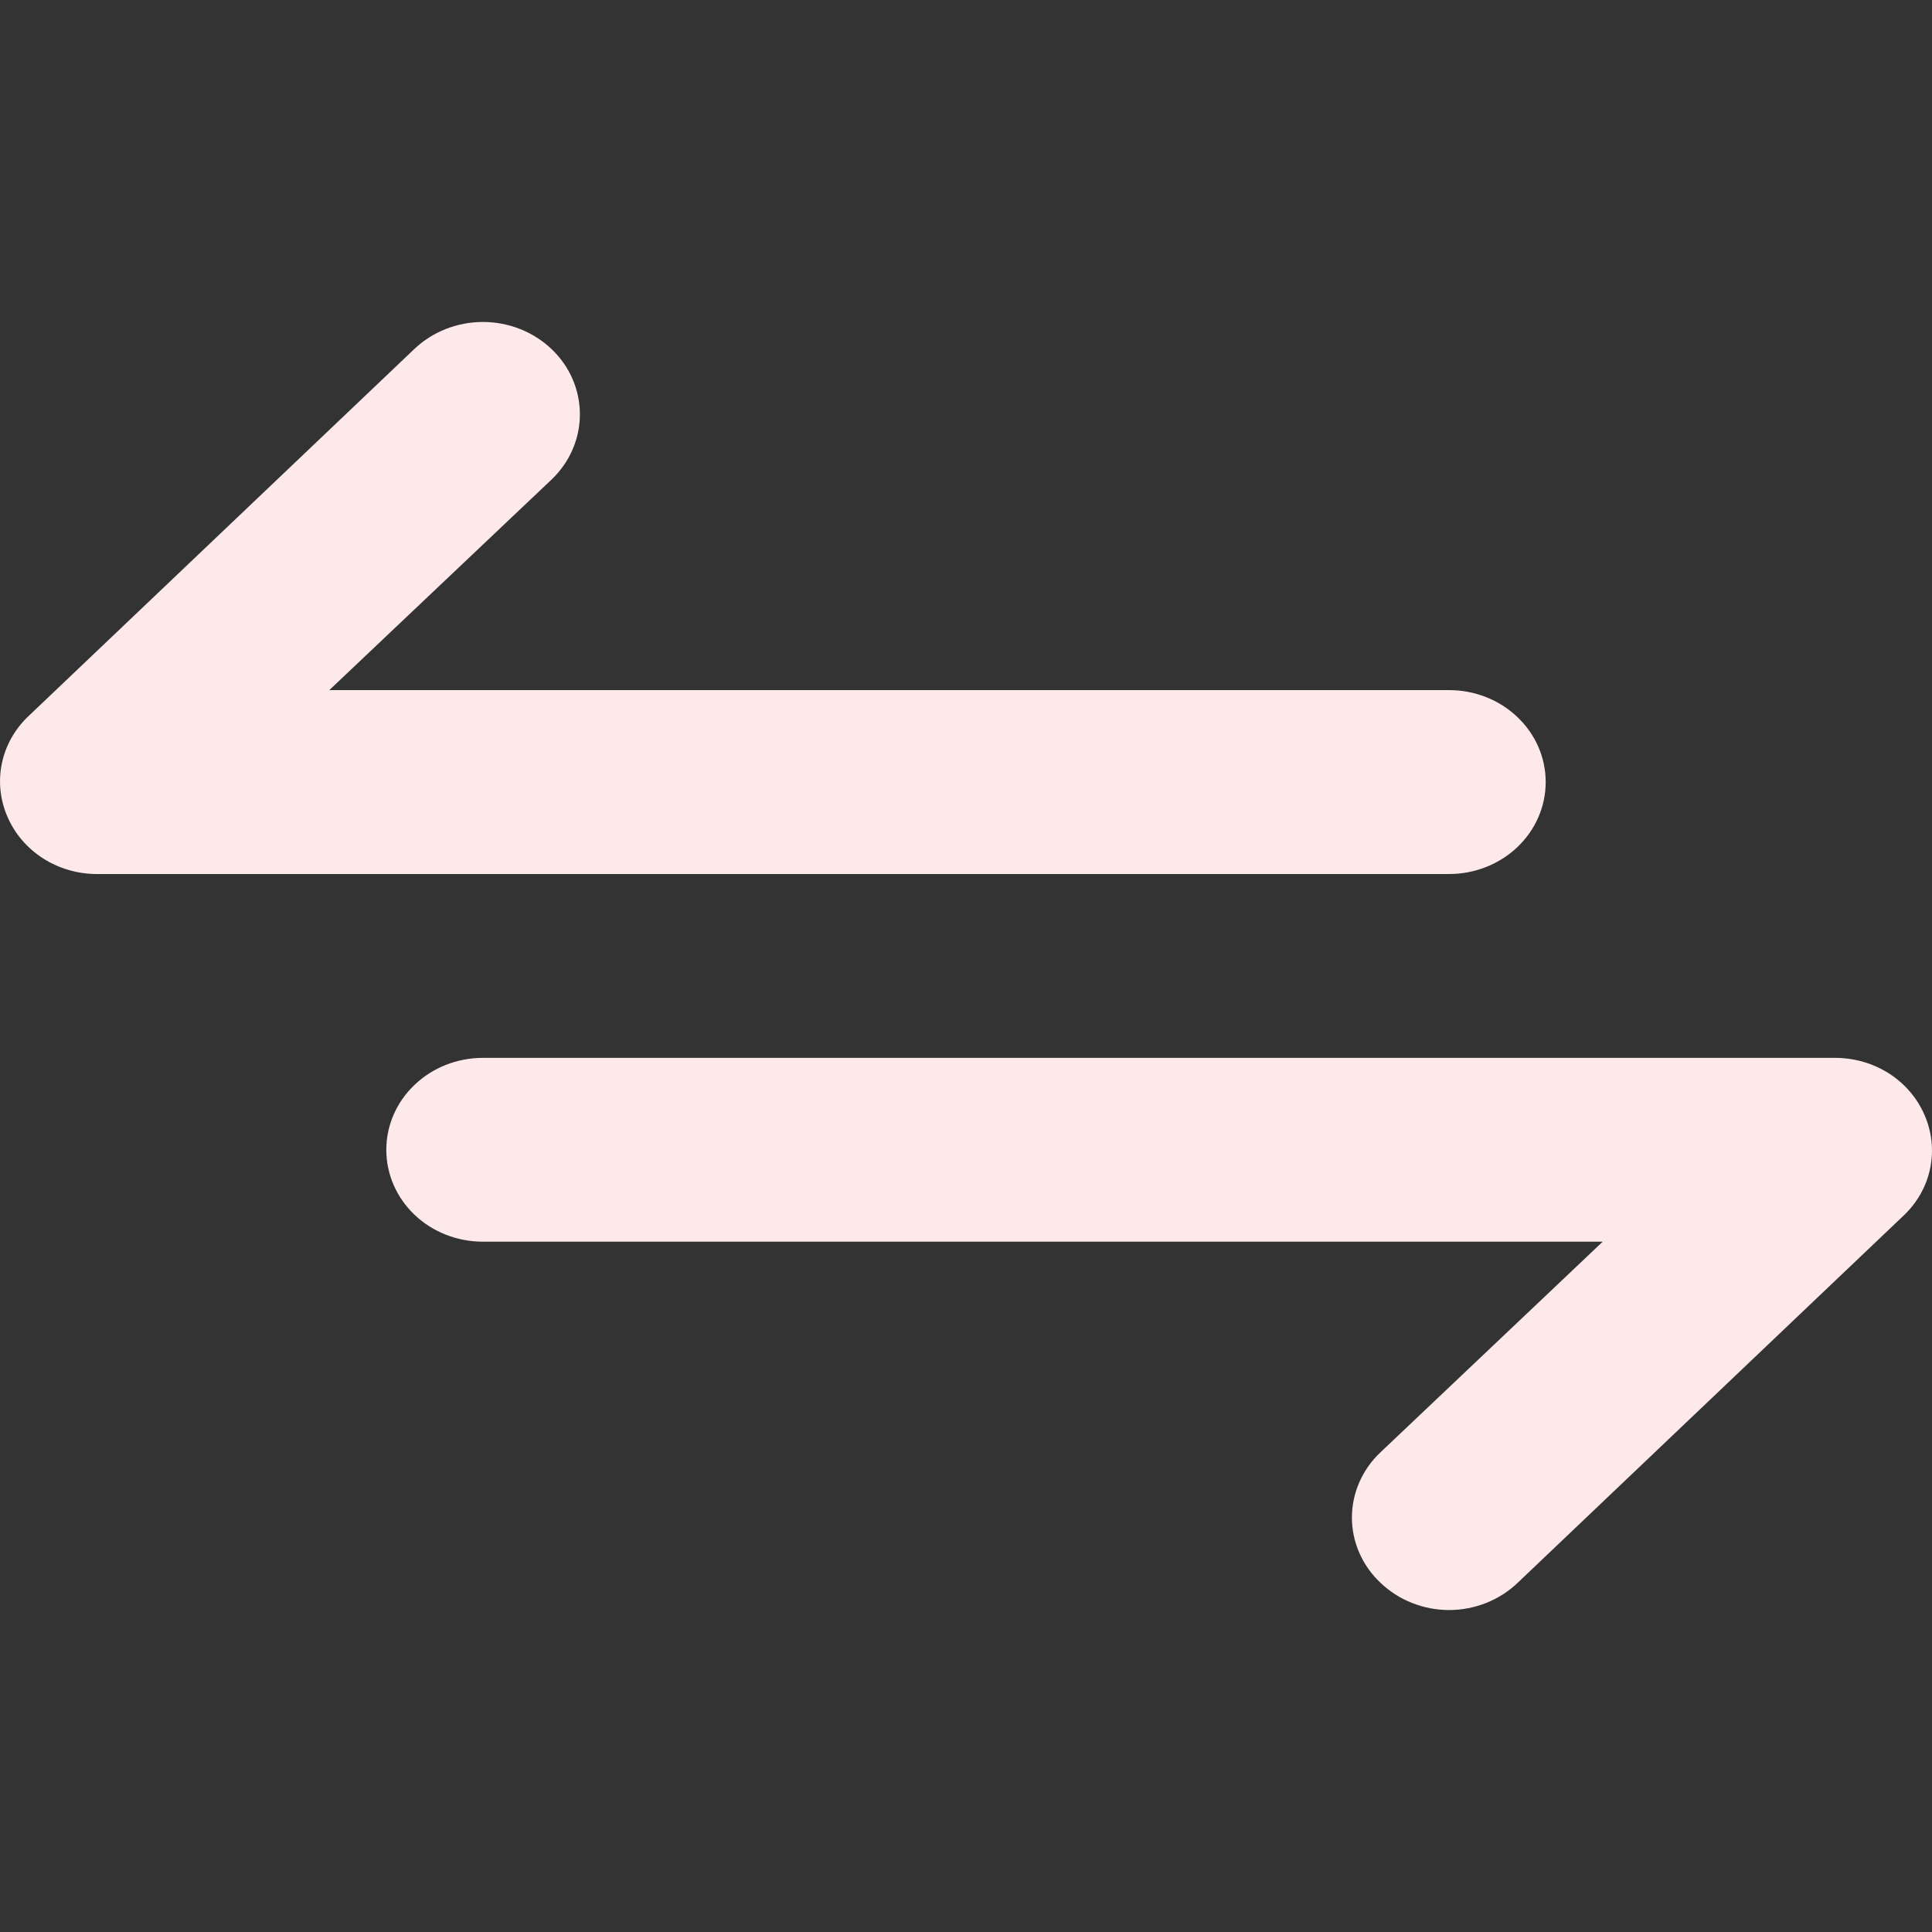 <svg width="20" height="20" viewBox="0 0 20 20" fill="none" xmlns="http://www.w3.org/2000/svg">
<rect x="0" y="0" width="20" height="20" fill="#333333" stroke="none"/>
<path d="M16.001 8.096C16.001 7.843 15.896 7.601 15.708 7.423C15.521 7.244 15.266 7.144 15.001 7.144H3.409L5.709 4.965C5.898 4.785 6.003 4.542 6.003 4.289C6.003 4.036 5.898 3.792 5.709 3.613C5.521 3.434 5.265 3.333 4.999 3.333C4.733 3.333 4.477 3.434 4.289 3.613L0.288 7.42C0.149 7.554 0.055 7.724 0.018 7.909C-0.019 8.093 0.002 8.284 0.078 8.457C0.153 8.631 0.281 8.78 0.444 8.885C0.608 8.99 0.801 9.047 0.998 9.048H15.001C15.266 9.048 15.521 8.947 15.708 8.769C15.896 8.59 16.001 8.348 16.001 8.096ZM19.922 11.541C19.847 11.367 19.719 11.218 19.556 11.113C19.392 11.008 19.199 10.952 19.002 10.951H4.999C4.734 10.951 4.479 11.051 4.292 11.23C4.104 11.408 3.999 11.65 3.999 11.903C3.999 12.155 4.104 12.397 4.292 12.576C4.479 12.754 4.734 12.854 4.999 12.854H16.591L14.291 15.034C14.197 15.122 14.123 15.227 14.072 15.344C14.021 15.459 13.995 15.584 13.995 15.71C13.995 15.835 14.021 15.96 14.072 16.076C14.123 16.192 14.197 16.297 14.291 16.385C14.384 16.474 14.494 16.545 14.616 16.593C14.738 16.642 14.869 16.667 15.001 16.667C15.133 16.667 15.264 16.642 15.386 16.593C15.507 16.545 15.618 16.474 15.711 16.385L19.712 12.578C19.851 12.444 19.945 12.275 19.982 12.09C20.019 11.905 19.998 11.714 19.922 11.541Z" fill="#FDE9E9"/>
</svg>
